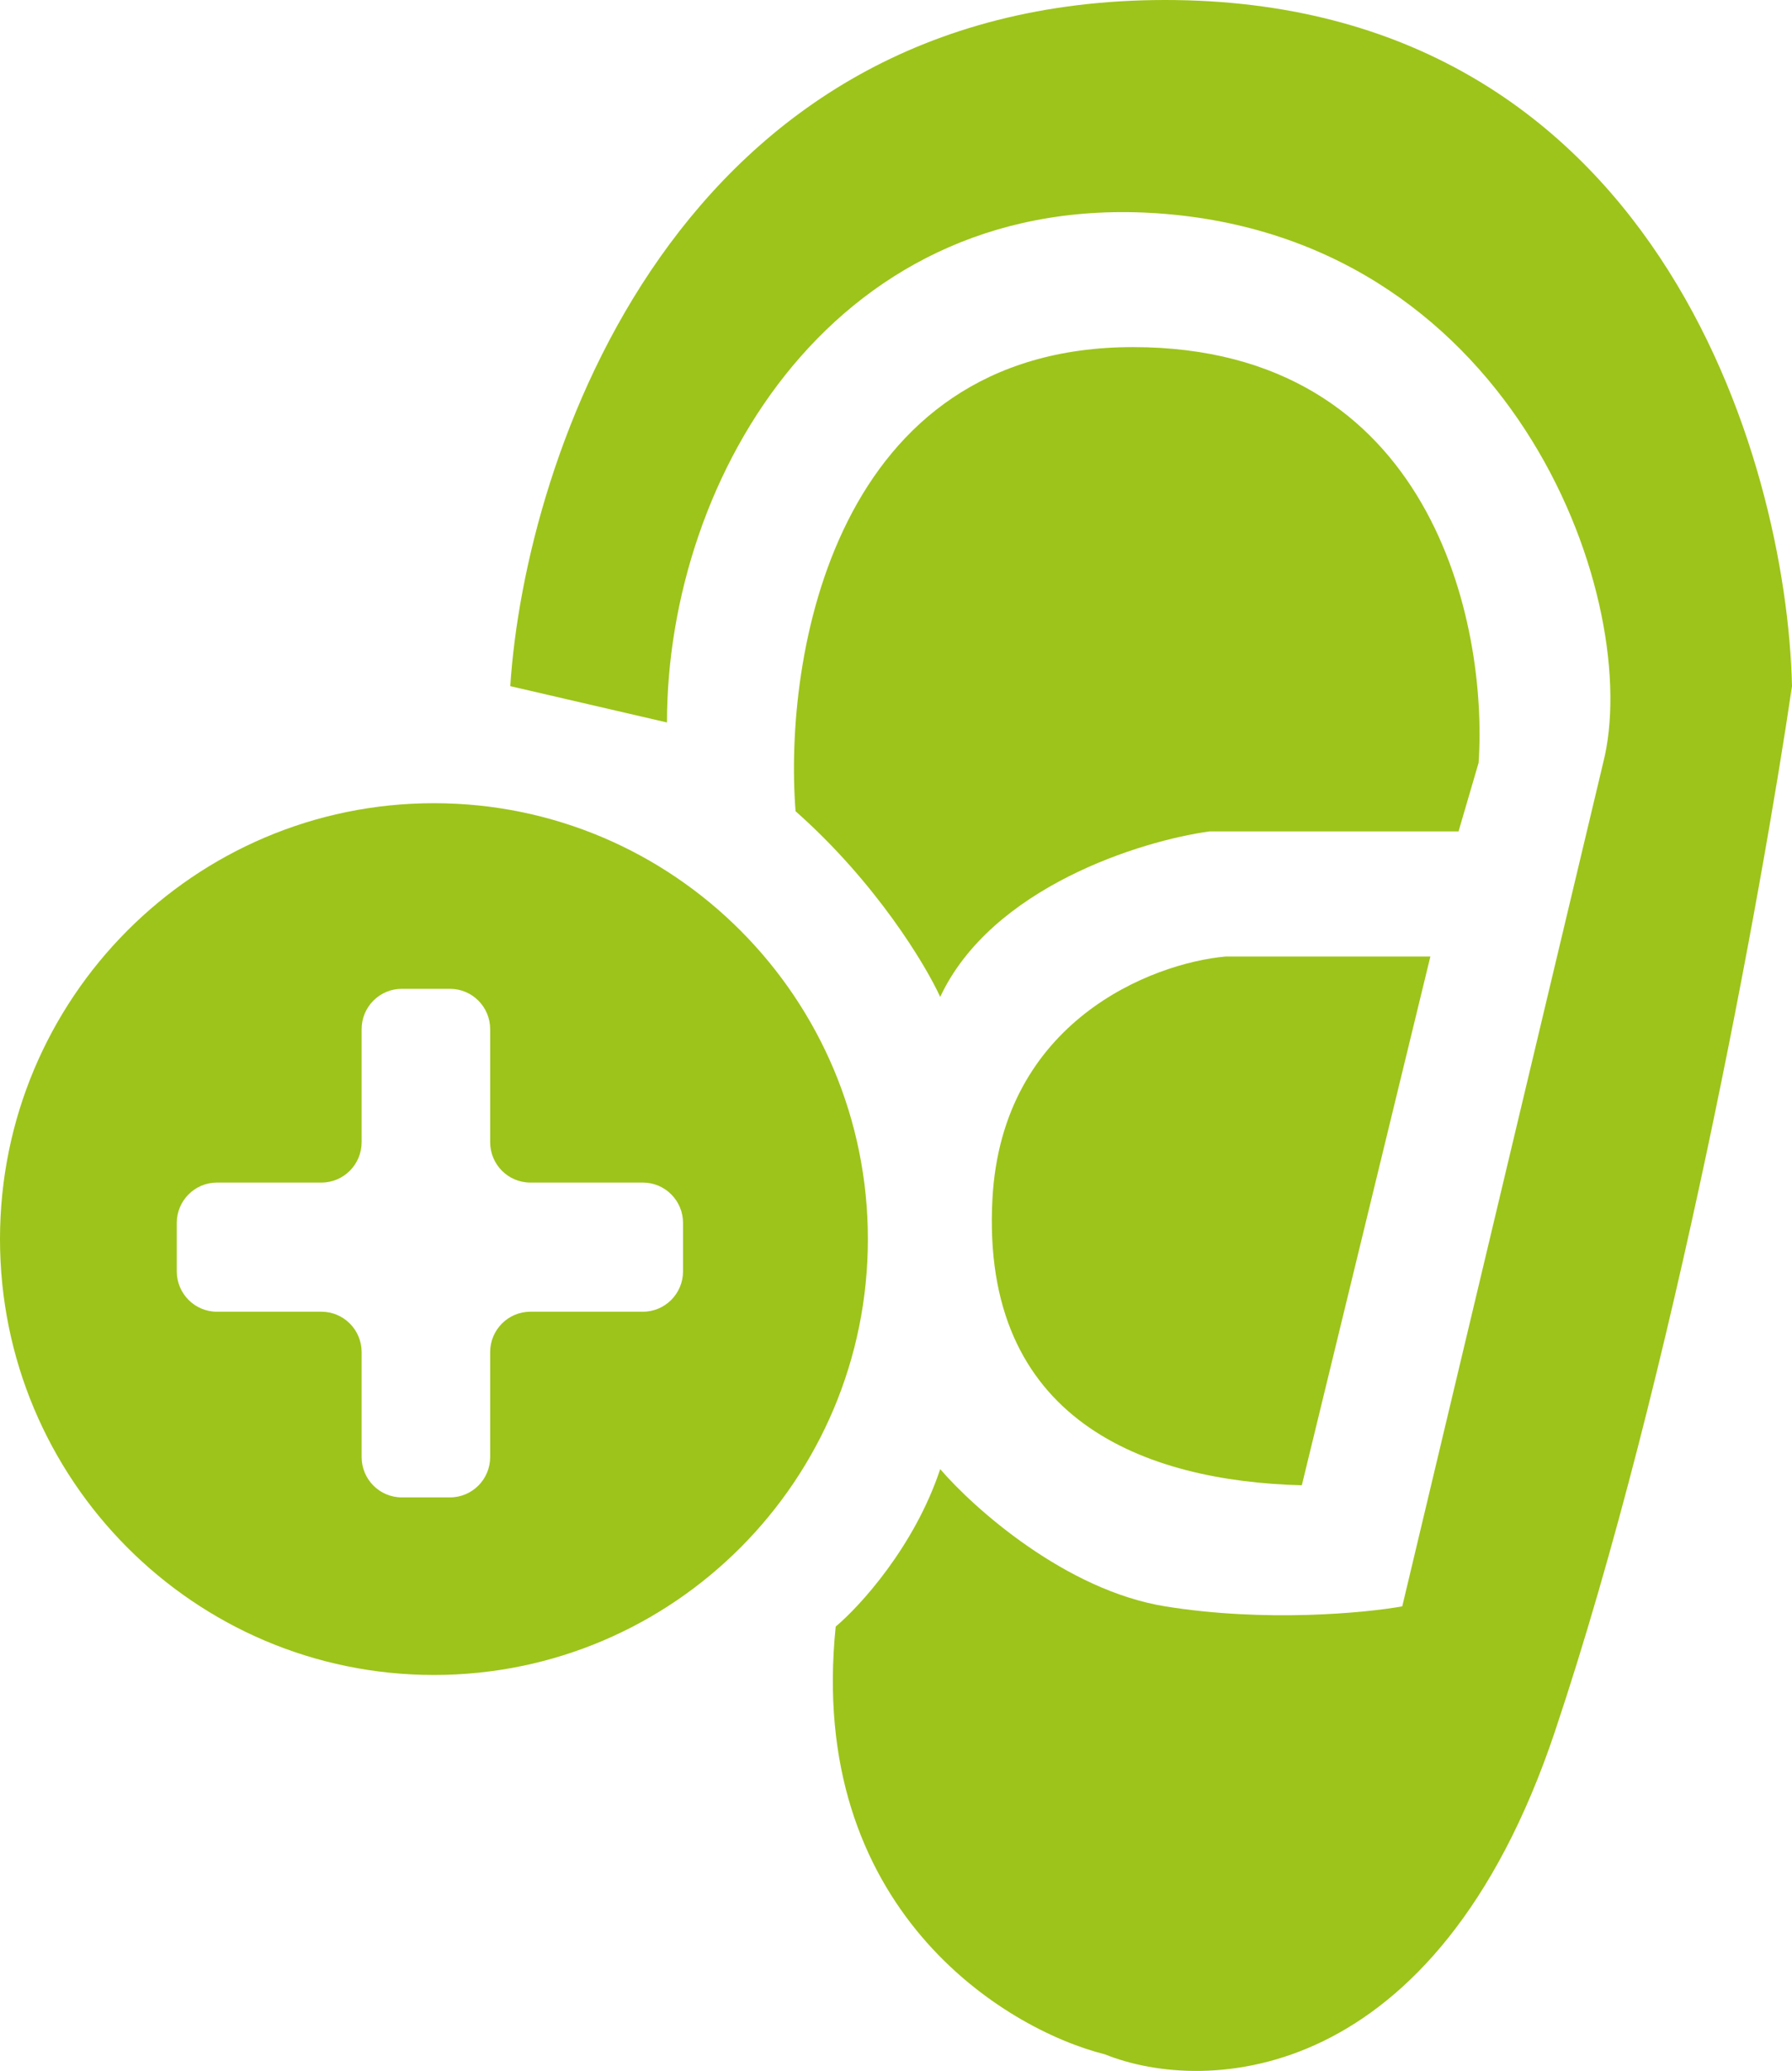 <svg width="45" height="52" viewBox="0 0 45 52" fill="none" xmlns="http://www.w3.org/2000/svg">
<path d="M29.26 0C16.991 0 13.184 11.486 12.814 17.229L16.749 18.141C16.749 11.959 21.009 4.687 29.26 5.371C38.139 6.108 41.267 15.202 40.258 19.154L35.213 40.335C34.271 40.504 31.762 40.74 29.26 40.335C26.758 39.93 24.451 37.869 23.61 36.889C22.964 38.835 21.592 40.335 20.986 40.842C20.26 47.895 25.191 50.942 27.747 51.584C30.269 52.598 36.06 52.395 39.047 43.477C42.034 34.558 44.26 22.262 45 17.229C44.865 11.486 41.529 0 29.26 0Z" fill="#9DC41A"/>
<path d="M19.978 20.37C21.995 22.154 23.24 24.221 23.61 25.032C24.901 22.275 28.655 21.113 30.37 20.877H36.626L37.13 19.154C37.365 15.675 35.96 8.716 28.453 8.716C20.946 8.716 19.675 16.485 19.978 20.37Z" fill="#9DC41A"/>
<path d="M35.919 24.018H30.773C28.924 24.188 25.164 25.64 24.922 30.099C24.619 35.673 28.756 37.193 32.691 37.295L35.919 24.018Z" fill="#9DC41A"/>
<path fill-rule="evenodd" clip-rule="evenodd" d="M21.794 31.113C21.794 37.157 16.915 42.058 10.897 42.058C4.879 42.058 0 37.157 0 31.113C0 25.068 4.879 20.168 10.897 20.168C16.915 20.168 21.794 25.068 21.794 31.113ZM12.309 25.843C12.309 25.283 11.858 24.829 11.3 24.829H10.09C9.532 24.829 9.081 25.283 9.081 25.843V28.68C9.081 29.24 8.629 29.694 8.072 29.694H5.448C4.891 29.694 4.439 30.148 4.439 30.707V31.923C4.439 32.483 4.891 32.937 5.448 32.937H8.072C8.629 32.937 9.081 33.391 9.081 33.95V36.585C9.081 37.145 9.532 37.599 10.09 37.599H11.3C11.858 37.599 12.309 37.145 12.309 36.585V33.95C12.309 33.391 12.761 32.937 13.318 32.937H16.143C16.701 32.937 17.152 32.483 17.152 31.923V30.707C17.152 30.148 16.701 29.694 16.143 29.694H13.318C12.761 29.694 12.309 29.24 12.309 28.68V25.843Z" fill="#9DC41A"/>
</svg>
